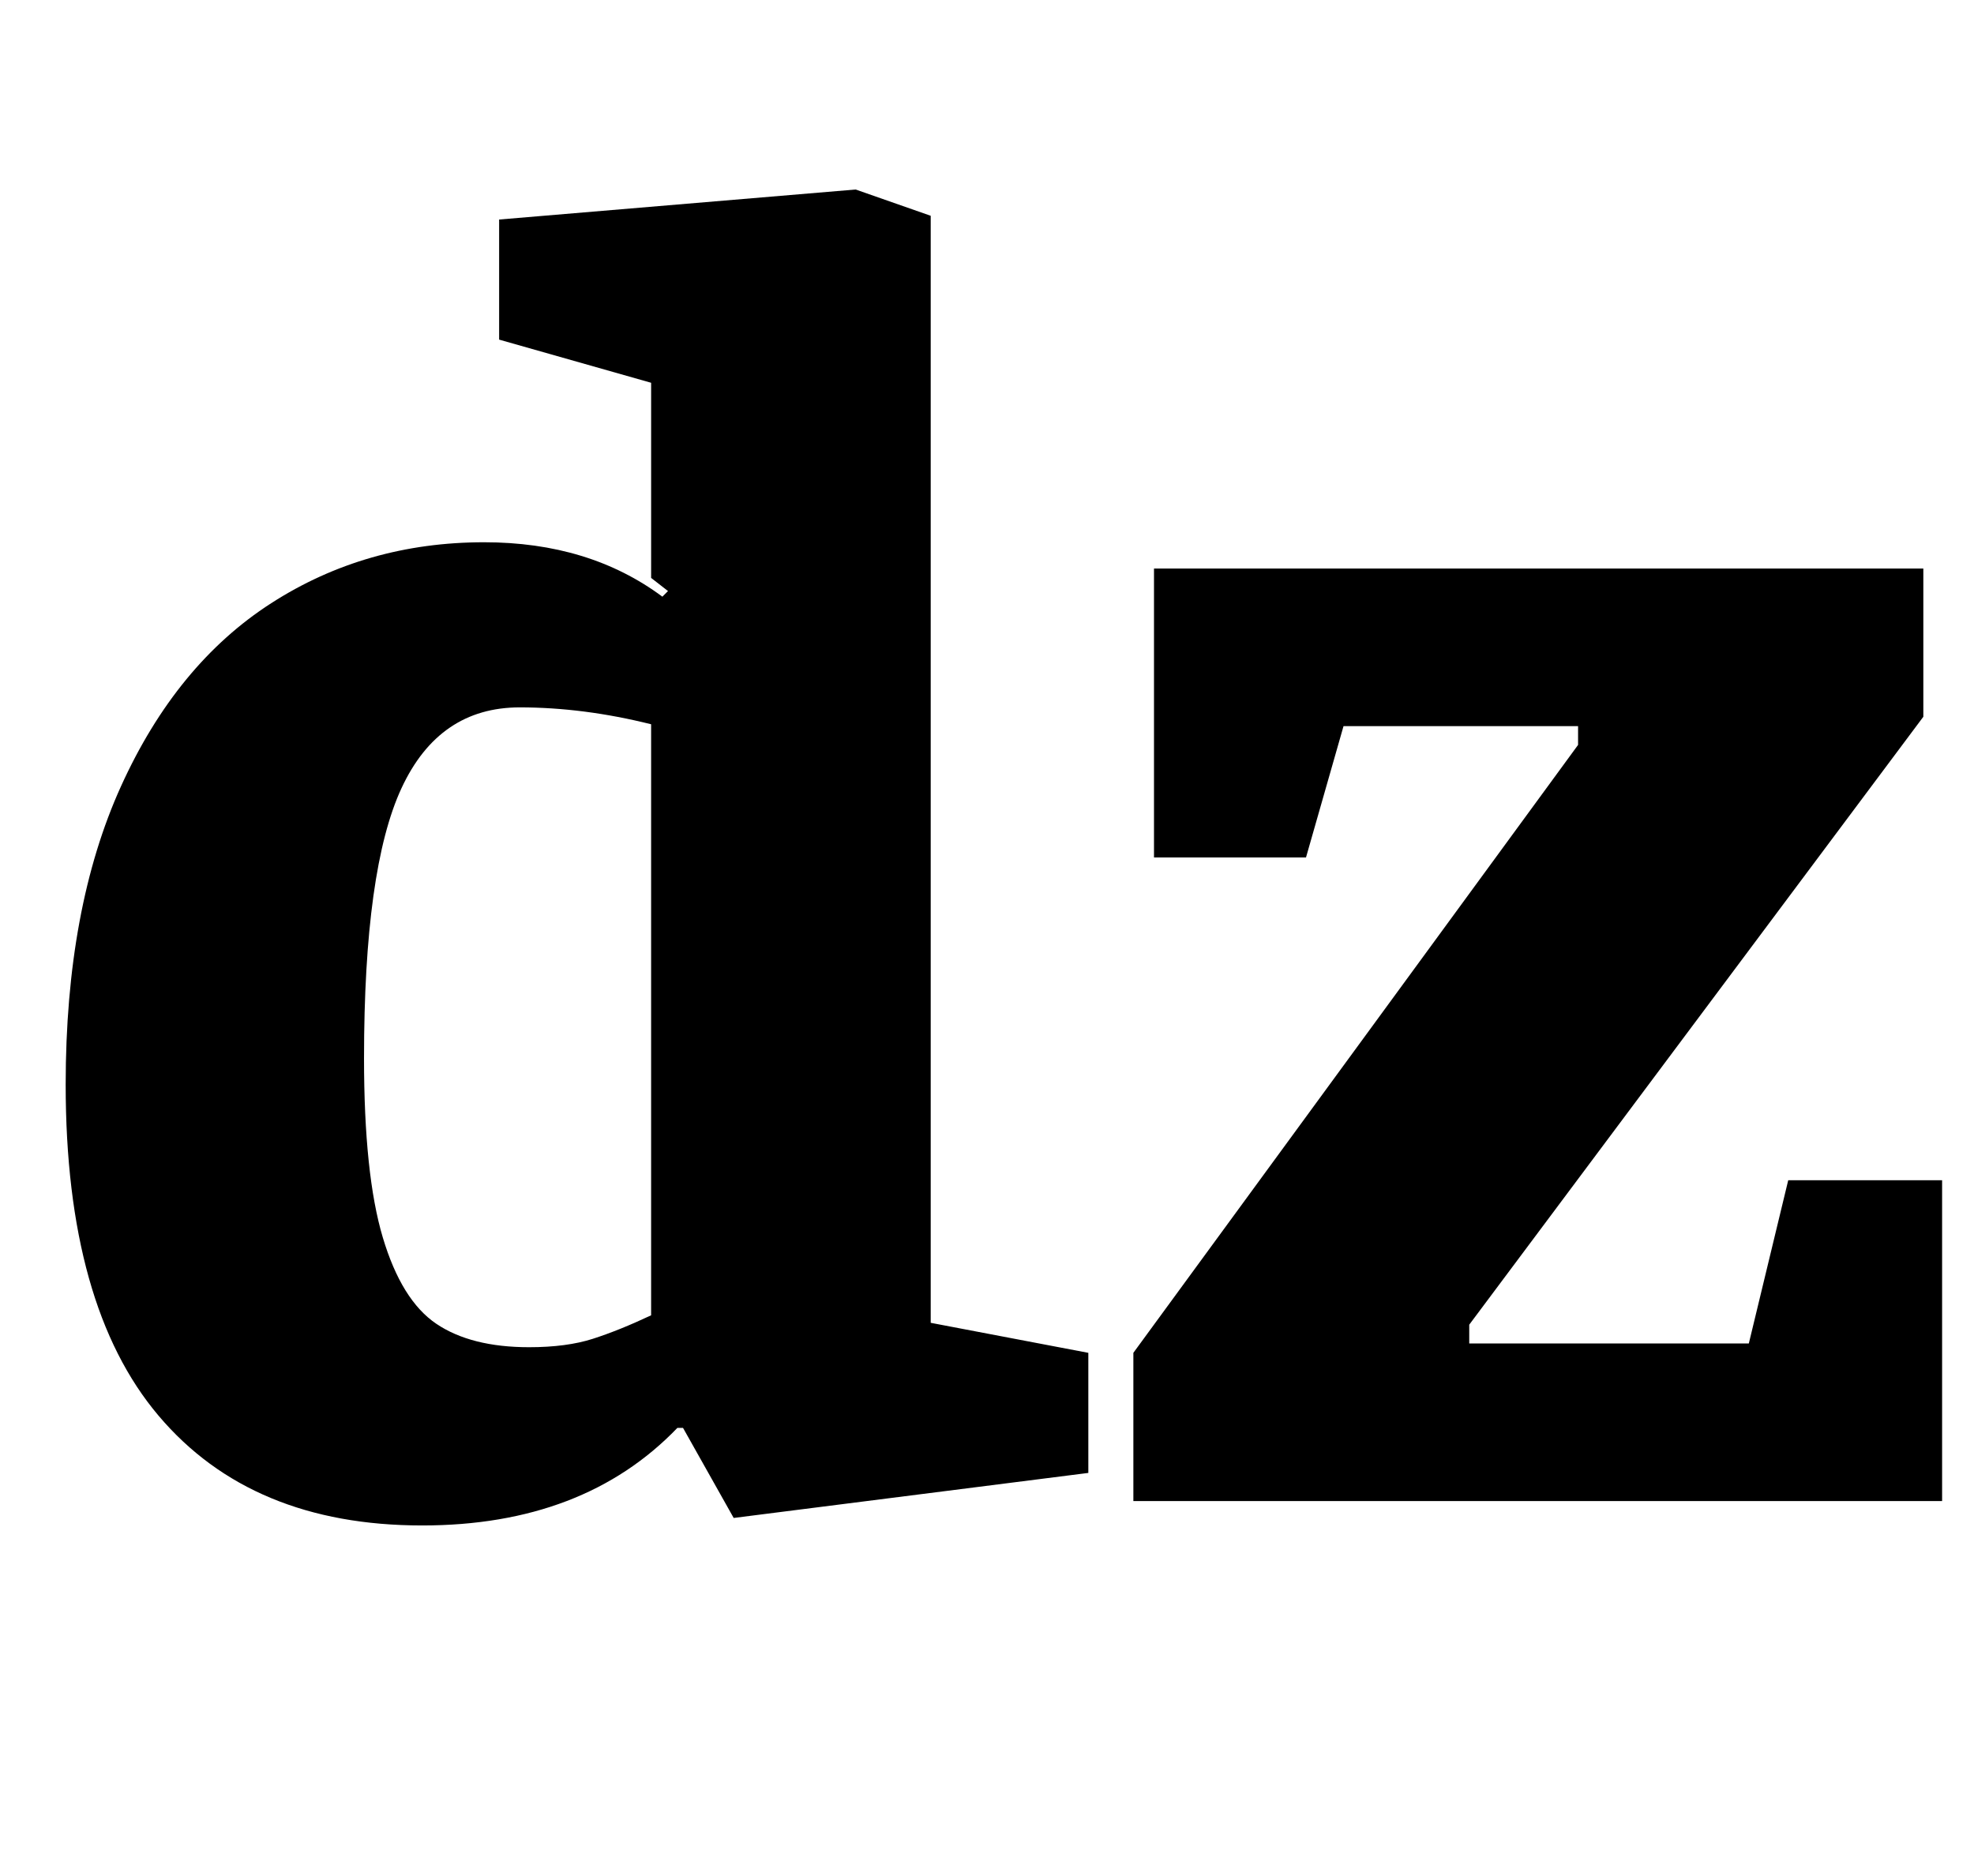 <?xml version="1.0" standalone="no"?>
<!DOCTYPE svg PUBLIC "-//W3C//DTD SVG 1.1//EN" "http://www.w3.org/Graphics/SVG/1.1/DTD/svg11.dtd" >
<svg xmlns="http://www.w3.org/2000/svg" xmlns:xlink="http://www.w3.org/1999/xlink" version="1.1" viewBox="-10 0 1052 1000">
  <g transform="matrix(1 0 0 -1 0 800)">
   <path fill="currentColor"
d="M25 0zM74.5 45.5q-49.5 58.5 -49.5 176.5q0 94 29.5 159t80 97.5t113.5 32.5q56 0 95 -29l3 3l-9 7v104l-81 23v64l190 16l40 -14v-590l84 -16v-64l-189 -24l-27 48h-3q-50 -52 -136 -52q-91 0 -140.5 58.5zM306 86.5q14 4.5 31 12.5v315q-36 9 -70 9q-43 0 -63 -43
t-20 -144q0 -62 10 -95.5t28.5 -46t49.5 -12.5q20 0 34 4.5zM594 79l237 324v10h-125l-20 -70h-81v154h410v-79l-242 -324v-10h149l21 87h82v-171h-431v79z" />
  </g>

</svg>
